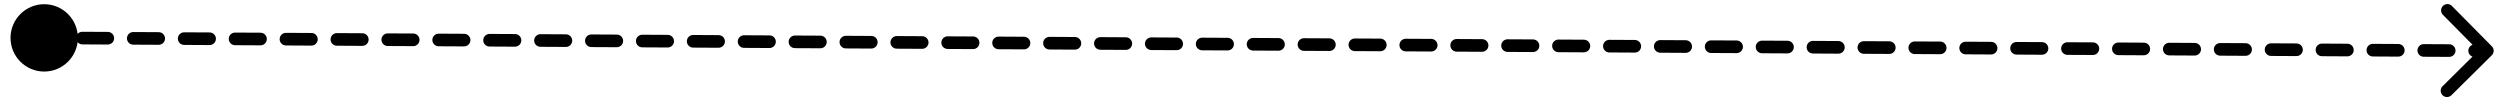 <svg xmlns="http://www.w3.org/2000/svg" width="198" height="8" viewBox="0 0 198 8" fill="none">
  <path d="M0.833 2.986C0.826 4.459 2.013 5.659 3.486 5.667C4.959 5.674 6.159 4.487 6.167 3.014C6.174 1.541 4.987 0.341 3.514 0.333C2.041 0.326 0.841 1.513 0.833 2.986ZM197.352 4.377C197.548 4.182 197.55 3.866 197.355 3.669L194.19 0.471C193.996 0.274 193.679 0.273 193.483 0.467C193.287 0.661 193.285 0.978 193.479 1.174L196.293 4.017L193.449 6.831C193.253 7.025 193.252 7.342 193.446 7.538C193.64 7.734 193.957 7.736 194.153 7.542L197.352 4.377ZM4.505 3.505C4.781 3.507 5.006 3.284 5.008 3.008C5.009 2.732 4.787 2.507 4.51 2.505L4.505 3.505ZM6.526 2.516C6.25 2.514 6.025 2.737 6.023 3.013C6.022 3.289 6.245 3.514 6.521 3.516L6.526 2.516ZM8.536 3.527C8.813 3.528 9.038 3.305 9.039 3.029C9.041 2.753 8.818 2.528 8.542 2.527L8.536 3.527ZM10.557 2.537C10.281 2.536 10.056 2.758 10.055 3.035C10.053 3.311 10.276 3.536 10.552 3.537L10.557 2.537ZM12.568 3.548C12.844 3.549 13.069 3.327 13.07 3.05C13.072 2.774 12.849 2.549 12.573 2.548L12.568 3.548ZM14.589 2.559C14.312 2.557 14.087 2.78 14.086 3.056C14.085 3.332 14.307 3.557 14.583 3.558L14.589 2.559ZM16.599 3.569C16.875 3.571 17.1 3.348 17.102 3.072C17.103 2.796 16.88 2.571 16.604 2.569L16.599 3.569ZM18.62 2.58C18.344 2.578 18.119 2.801 18.117 3.077C18.116 3.353 18.338 3.578 18.614 3.58L18.62 2.58ZM20.63 3.59C20.906 3.592 21.131 3.369 21.133 3.093C21.134 2.817 20.912 2.592 20.635 2.59L20.63 3.59ZM22.651 2.601C22.375 2.6 22.15 2.822 22.148 3.098C22.147 3.375 22.37 3.6 22.646 3.601L22.651 2.601ZM24.661 3.612C24.938 3.613 25.163 3.39 25.164 3.114C25.166 2.838 24.943 2.613 24.667 2.612L24.661 3.612ZM26.682 2.622C26.406 2.621 26.181 2.844 26.18 3.12C26.178 3.396 26.401 3.621 26.677 3.622L26.682 2.622ZM28.693 3.633C28.969 3.634 29.194 3.412 29.195 3.136C29.197 2.859 28.974 2.634 28.698 2.633L28.693 3.633ZM30.714 2.644C30.437 2.642 30.212 2.865 30.211 3.141C30.209 3.417 30.432 3.642 30.708 3.644L30.714 2.644ZM32.724 3.654C33 3.656 33.225 3.433 33.227 3.157C33.228 2.881 33.005 2.656 32.729 2.654L32.724 3.654ZM34.745 2.665C34.469 2.663 34.244 2.886 34.242 3.162C34.241 3.438 34.463 3.663 34.739 3.665L34.745 2.665ZM36.755 3.675C37.031 3.677 37.256 3.454 37.258 3.178C37.259 2.902 37.037 2.677 36.76 2.676L36.755 3.675ZM38.776 2.686C38.5 2.685 38.275 2.907 38.273 3.183C38.272 3.46 38.495 3.685 38.771 3.686L38.776 2.686ZM40.786 3.697C41.062 3.698 41.288 3.476 41.289 3.199C41.291 2.923 41.068 2.698 40.792 2.697L40.786 3.697ZM42.807 2.707C42.531 2.706 42.306 2.929 42.305 3.205C42.303 3.481 42.526 3.706 42.802 3.707L42.807 2.707ZM44.818 3.718C45.094 3.72 45.319 3.497 45.32 3.221C45.322 2.945 45.099 2.72 44.823 2.718L44.818 3.718ZM46.839 2.729C46.562 2.727 46.337 2.95 46.336 3.226C46.334 3.502 46.557 3.727 46.833 3.729L46.839 2.729ZM48.849 3.739C49.125 3.741 49.35 3.518 49.352 3.242C49.353 2.966 49.13 2.741 48.854 2.739L48.849 3.739ZM50.87 2.75C50.594 2.749 50.369 2.971 50.367 3.247C50.366 3.523 50.588 3.748 50.864 3.75L50.87 2.75ZM52.88 3.761C53.156 3.762 53.381 3.539 53.383 3.263C53.384 2.987 53.162 2.762 52.885 2.761L52.88 3.761ZM54.901 2.771C54.625 2.77 54.4 2.992 54.398 3.269C54.397 3.545 54.62 3.77 54.896 3.771L54.901 2.771ZM56.911 3.782C57.188 3.783 57.413 3.561 57.414 3.285C57.416 3.008 57.193 2.783 56.917 2.782L56.911 3.782ZM58.932 2.793C58.656 2.791 58.431 3.014 58.43 3.29C58.428 3.566 58.651 3.791 58.927 3.792L58.932 2.793ZM60.943 3.803C61.219 3.805 61.444 3.582 61.445 3.306C61.447 3.03 61.224 2.805 60.948 2.803L60.943 3.803ZM62.964 2.814C62.687 2.812 62.462 3.035 62.461 3.311C62.459 3.587 62.682 3.812 62.958 3.814L62.964 2.814ZM64.974 3.824C65.25 3.826 65.475 3.603 65.477 3.327C65.478 3.051 65.255 2.826 64.979 2.824L64.974 3.824ZM66.995 2.835C66.719 2.834 66.494 3.056 66.492 3.332C66.491 3.609 66.713 3.834 66.99 3.835L66.995 2.835ZM69.005 3.846C69.281 3.847 69.506 3.624 69.508 3.348C69.509 3.072 69.287 2.847 69.01 2.846L69.005 3.846ZM71.026 2.856C70.75 2.855 70.525 3.078 70.523 3.354C70.522 3.63 70.745 3.855 71.021 3.856L71.026 2.856ZM73.036 3.867C73.312 3.868 73.538 3.646 73.539 3.37C73.54 3.093 73.318 2.868 73.042 2.867L73.036 3.867ZM75.057 2.878C74.781 2.876 74.556 3.099 74.555 3.375C74.553 3.651 74.776 3.876 75.052 3.878L75.057 2.878ZM77.068 3.888C77.344 3.89 77.569 3.667 77.57 3.391C77.572 3.115 77.349 2.89 77.073 2.888L77.068 3.888ZM79.088 2.899C78.812 2.897 78.587 3.12 78.586 3.396C78.585 3.672 78.807 3.897 79.083 3.899L79.088 2.899ZM81.099 3.909C81.375 3.911 81.6 3.688 81.602 3.412C81.603 3.136 81.38 2.911 81.104 2.91L81.099 3.909ZM83.12 2.92C82.844 2.919 82.619 3.141 82.617 3.417C82.616 3.694 82.838 3.919 83.115 3.92L83.12 2.92ZM85.13 3.931C85.406 3.932 85.631 3.71 85.633 3.433C85.634 3.157 85.412 2.932 85.135 2.931L85.13 3.931ZM87.151 2.941C86.875 2.94 86.65 3.163 86.648 3.439C86.647 3.715 86.87 3.94 87.146 3.941L87.151 2.941ZM89.161 3.952C89.438 3.954 89.663 3.731 89.664 3.455C89.665 3.179 89.443 2.954 89.167 2.952L89.161 3.952ZM91.182 2.963C90.906 2.961 90.681 3.184 90.68 3.46C90.678 3.736 90.901 3.961 91.177 3.963L91.182 2.963ZM93.193 3.973C93.469 3.975 93.694 3.752 93.695 3.476C93.697 3.2 93.474 2.975 93.198 2.973L93.193 3.973ZM95.214 2.984C94.937 2.983 94.712 3.205 94.711 3.481C94.71 3.757 94.932 3.982 95.208 3.984L95.214 2.984ZM97.224 3.995C97.5 3.996 97.725 3.773 97.727 3.497C97.728 3.221 97.505 2.996 97.229 2.995L97.224 3.995ZM99.245 3.005C98.969 3.004 98.744 3.226 98.742 3.503C98.741 3.779 98.963 4.004 99.24 4.005L99.245 3.005ZM101.255 4.016C101.531 4.017 101.756 3.795 101.758 3.519C101.759 3.242 101.537 3.017 101.26 3.016L101.255 4.016ZM103.276 3.027C103 3.025 102.775 3.248 102.773 3.524C102.772 3.8 102.995 4.025 103.271 4.027L103.276 3.027ZM105.286 4.037C105.563 4.039 105.788 3.816 105.789 3.54C105.791 3.264 105.568 3.039 105.292 3.037L105.286 4.037ZM107.307 3.048C107.031 3.046 106.806 3.269 106.805 3.545C106.803 3.821 107.026 4.046 107.302 4.048L107.307 3.048ZM109.318 4.058C109.594 4.06 109.819 3.837 109.82 3.561C109.822 3.285 109.599 3.06 109.323 3.058L109.318 4.058ZM111.339 3.069C111.062 3.068 110.837 3.29 110.836 3.566C110.834 3.843 111.057 4.068 111.333 4.069L111.339 3.069ZM113.349 4.08C113.625 4.081 113.85 3.858 113.852 3.582C113.853 3.306 113.63 3.081 113.354 3.08L113.349 4.08ZM115.37 3.09C115.094 3.089 114.869 3.312 114.867 3.588C114.866 3.864 115.088 4.089 115.365 4.09L115.37 3.09ZM117.38 4.101C117.656 4.102 117.881 3.88 117.883 3.604C117.884 3.327 117.662 3.102 117.385 3.101L117.38 4.101ZM119.401 3.112C119.125 3.11 118.9 3.333 118.898 3.609C118.897 3.885 119.12 4.11 119.396 4.112L119.401 3.112ZM121.411 4.122C121.688 4.124 121.913 3.901 121.914 3.625C121.916 3.349 121.693 3.124 121.417 3.122L121.411 4.122ZM123.432 3.133C123.156 3.131 122.931 3.354 122.93 3.63C122.928 3.906 123.151 4.131 123.427 4.133L123.432 3.133ZM125.443 4.144C125.719 4.145 125.944 3.922 125.945 3.646C125.947 3.37 125.724 3.145 125.448 3.144L125.443 4.144ZM127.464 3.154C127.187 3.153 126.962 3.375 126.961 3.652C126.96 3.928 127.182 4.153 127.458 4.154L127.464 3.154ZM129.474 4.165C129.75 4.166 129.975 3.944 129.977 3.667C129.978 3.391 129.755 3.166 129.479 3.165L129.474 4.165ZM131.495 3.175C131.219 3.174 130.994 3.397 130.992 3.673C130.991 3.949 131.213 4.174 131.49 4.175L131.495 3.175ZM133.505 4.186C133.781 4.188 134.006 3.965 134.008 3.689C134.009 3.413 133.787 3.188 133.51 3.186L133.505 4.186ZM135.526 3.197C135.25 3.195 135.025 3.418 135.023 3.694C135.022 3.97 135.245 4.195 135.521 4.197L135.526 3.197ZM137.536 4.207C137.813 4.209 138.038 3.986 138.039 3.71C138.041 3.434 137.818 3.209 137.542 3.207L137.536 4.207ZM139.557 3.218C139.281 3.217 139.056 3.439 139.055 3.715C139.053 3.991 139.276 4.216 139.552 4.218L139.557 3.218ZM141.568 4.229C141.844 4.23 142.069 4.007 142.07 3.731C142.072 3.455 141.849 3.23 141.573 3.229L141.568 4.229ZM143.589 3.239C143.312 3.238 143.087 3.46 143.086 3.737C143.085 4.013 143.307 4.238 143.583 4.239L143.589 3.239ZM145.599 4.25C145.875 4.251 146.1 4.029 146.102 3.753C146.103 3.476 145.88 3.251 145.604 3.25L145.599 4.25ZM147.62 3.261C147.344 3.259 147.119 3.482 147.117 3.758C147.116 4.034 147.338 4.259 147.615 4.261L147.62 3.261ZM149.63 4.271C149.906 4.273 150.131 4.05 150.133 3.774C150.134 3.498 149.912 3.273 149.636 3.271L149.63 4.271ZM151.651 3.282C151.375 3.28 151.15 3.503 151.148 3.779C151.147 4.055 151.37 4.28 151.646 4.282L151.651 3.282ZM153.661 4.292C153.938 4.294 154.163 4.071 154.164 3.795C154.166 3.519 153.943 3.294 153.667 3.292L153.661 4.292ZM155.682 3.303C155.406 3.302 155.181 3.524 155.18 3.8C155.178 4.077 155.401 4.302 155.677 4.303L155.682 3.303ZM157.693 4.314C157.969 4.315 158.194 4.092 158.195 3.816C158.197 3.54 157.974 3.315 157.698 3.314L157.693 4.314ZM159.714 3.324C159.438 3.323 159.212 3.546 159.211 3.822C159.21 4.098 159.432 4.323 159.708 4.324L159.714 3.324ZM161.724 4.335C162 4.336 162.225 4.114 162.227 3.838C162.228 3.561 162.005 3.336 161.729 3.335L161.724 4.335ZM163.745 3.346C163.469 3.344 163.244 3.567 163.242 3.843C163.241 4.119 163.463 4.344 163.74 4.346L163.745 3.346ZM165.755 4.356C166.031 4.358 166.256 4.135 166.258 3.859C166.259 3.583 166.037 3.358 165.761 3.356L165.755 4.356ZM167.776 3.367C167.5 3.365 167.275 3.588 167.274 3.864C167.272 4.14 167.495 4.365 167.771 4.367L167.776 3.367ZM169.787 4.378C170.063 4.379 170.288 4.156 170.289 3.88C170.291 3.604 170.068 3.379 169.792 3.378L169.787 4.378ZM171.807 3.388C171.531 3.387 171.306 3.609 171.305 3.886C171.303 4.162 171.526 4.387 171.802 4.388L171.807 3.388ZM173.818 4.399C174.094 4.4 174.319 4.178 174.32 3.901C174.322 3.625 174.099 3.4 173.823 3.399L173.818 4.399ZM175.839 3.409C175.563 3.408 175.337 3.631 175.336 3.907C175.335 4.183 175.557 4.408 175.833 4.409L175.839 3.409ZM177.849 4.42C178.125 4.422 178.35 4.199 178.352 3.923C178.353 3.647 178.13 3.422 177.854 3.42L177.849 4.42ZM179.87 3.431C179.594 3.429 179.369 3.652 179.367 3.928C179.366 4.204 179.588 4.429 179.865 4.431L179.87 3.431ZM181.88 4.441C182.156 4.443 182.381 4.22 182.383 3.944C182.384 3.668 182.162 3.443 181.886 3.441L181.88 4.441ZM183.901 3.452C183.625 3.451 183.4 3.673 183.399 3.949C183.397 4.225 183.62 4.451 183.896 4.452L183.901 3.452ZM185.912 4.463C186.188 4.464 186.413 4.241 186.414 3.965C186.416 3.689 186.193 3.464 185.917 3.463L185.912 4.463ZM187.932 3.473C187.656 3.472 187.431 3.694 187.43 3.971C187.428 4.247 187.651 4.472 187.927 4.473L187.932 3.473ZM189.943 4.484C190.219 4.485 190.444 4.263 190.445 3.987C190.447 3.71 190.224 3.485 189.948 3.484L189.943 4.484ZM191.964 3.495C191.688 3.493 191.463 3.716 191.461 3.992C191.46 4.268 191.682 4.493 191.958 4.495L191.964 3.495ZM193.974 4.505C194.25 4.507 194.475 4.284 194.477 4.008C194.478 3.732 194.255 3.507 193.979 3.505L193.974 4.505ZM195.995 3.516C195.719 3.514 195.494 3.737 195.492 4.013C195.491 4.289 195.714 4.514 195.99 4.516L195.995 3.516ZM3.497 3.5L4.505 3.505L4.51 2.505L3.503 2.5L3.497 3.5ZM6.521 3.516L8.536 3.527L8.542 2.527L6.526 2.516L6.521 3.516ZM10.552 3.537L12.568 3.548L12.573 2.548L10.557 2.537L10.552 3.537ZM14.583 3.558L16.599 3.569L16.604 2.569L14.589 2.559L14.583 3.558ZM18.614 3.58L20.63 3.59L20.635 2.59L18.62 2.58L18.614 3.58ZM22.646 3.601L24.661 3.612L24.667 2.612L22.651 2.601L22.646 3.601ZM26.677 3.622L28.693 3.633L28.698 2.633L26.682 2.622L26.677 3.622ZM30.708 3.644L32.724 3.654L32.729 2.654L30.714 2.644L30.708 3.644ZM34.739 3.665L36.755 3.675L36.76 2.676L34.745 2.665L34.739 3.665ZM38.771 3.686L40.786 3.697L40.792 2.697L38.776 2.686L38.771 3.686ZM42.802 3.707L44.818 3.718L44.823 2.718L42.807 2.707L42.802 3.707ZM46.833 3.729L48.849 3.739L48.854 2.739L46.839 2.729L46.833 3.729ZM50.864 3.75L52.88 3.761L52.885 2.761L50.87 2.75L50.864 3.75ZM54.896 3.771L56.911 3.782L56.917 2.782L54.901 2.771L54.896 3.771ZM58.927 3.792L60.943 3.803L60.948 2.803L58.932 2.793L58.927 3.792ZM62.958 3.814L64.974 3.824L64.979 2.824L62.964 2.814L62.958 3.814ZM66.99 3.835L69.005 3.846L69.01 2.846L66.995 2.835L66.99 3.835ZM71.021 3.856L73.036 3.867L73.042 2.867L71.026 2.856L71.021 3.856ZM75.052 3.878L77.068 3.888L77.073 2.888L75.057 2.878L75.052 3.878ZM79.083 3.899L81.099 3.909L81.104 2.91L79.088 2.899L79.083 3.899ZM83.115 3.92L85.13 3.931L85.135 2.931L83.12 2.92L83.115 3.92ZM87.146 3.941L89.161 3.952L89.167 2.952L87.151 2.941L87.146 3.941ZM91.177 3.963L93.193 3.973L93.198 2.973L91.182 2.963L91.177 3.963ZM95.208 3.984L97.224 3.995L97.229 2.995L95.214 2.984L95.208 3.984ZM99.24 4.005L101.255 4.016L101.26 3.016L99.245 3.005L99.24 4.005ZM103.271 4.027L105.286 4.037L105.292 3.037L103.276 3.027L103.271 4.027ZM107.302 4.048L109.318 4.058L109.323 3.058L107.307 3.048L107.302 4.048ZM111.333 4.069L113.349 4.08L113.354 3.08L111.339 3.069L111.333 4.069ZM115.365 4.09L117.38 4.101L117.385 3.101L115.37 3.09L115.365 4.09ZM119.396 4.112L121.411 4.122L121.417 3.122L119.401 3.112L119.396 4.112ZM123.427 4.133L125.443 4.144L125.448 3.144L123.432 3.133L123.427 4.133ZM127.458 4.154L129.474 4.165L129.479 3.165L127.464 3.154L127.458 4.154ZM131.49 4.175L133.505 4.186L133.51 3.186L131.495 3.175L131.49 4.175ZM135.521 4.197L137.536 4.207L137.542 3.207L135.526 3.197L135.521 4.197ZM139.552 4.218L141.568 4.229L141.573 3.229L139.557 3.218L139.552 4.218ZM143.583 4.239L145.599 4.25L145.604 3.25L143.589 3.239L143.583 4.239ZM147.615 4.261L149.63 4.271L149.636 3.271L147.62 3.261L147.615 4.261ZM151.646 4.282L153.661 4.292L153.667 3.292L151.651 3.282L151.646 4.282ZM155.677 4.303L157.693 4.314L157.698 3.314L155.682 3.303L155.677 4.303ZM159.708 4.324L161.724 4.335L161.729 3.335L159.714 3.324L159.708 4.324ZM163.74 4.346L165.755 4.356L165.761 3.356L163.745 3.346L163.74 4.346ZM167.771 4.367L169.787 4.378L169.792 3.378L167.776 3.367L167.771 4.367ZM171.802 4.388L173.818 4.399L173.823 3.399L171.807 3.388L171.802 4.388ZM175.833 4.409L177.849 4.42L177.854 3.42L175.839 3.409L175.833 4.409ZM179.865 4.431L181.88 4.441L181.886 3.441L179.87 3.431L179.865 4.431ZM183.896 4.452L185.912 4.463L185.917 3.463L183.901 3.452L183.896 4.452ZM187.927 4.473L189.943 4.484L189.948 3.484L187.932 3.473L187.927 4.473ZM191.958 4.495L193.974 4.505L193.979 3.505L191.964 3.495L191.958 4.495ZM195.99 4.516L196.997 4.521L197.003 3.521L195.995 3.516L195.99 4.516Z" fill="black"/>
</svg>